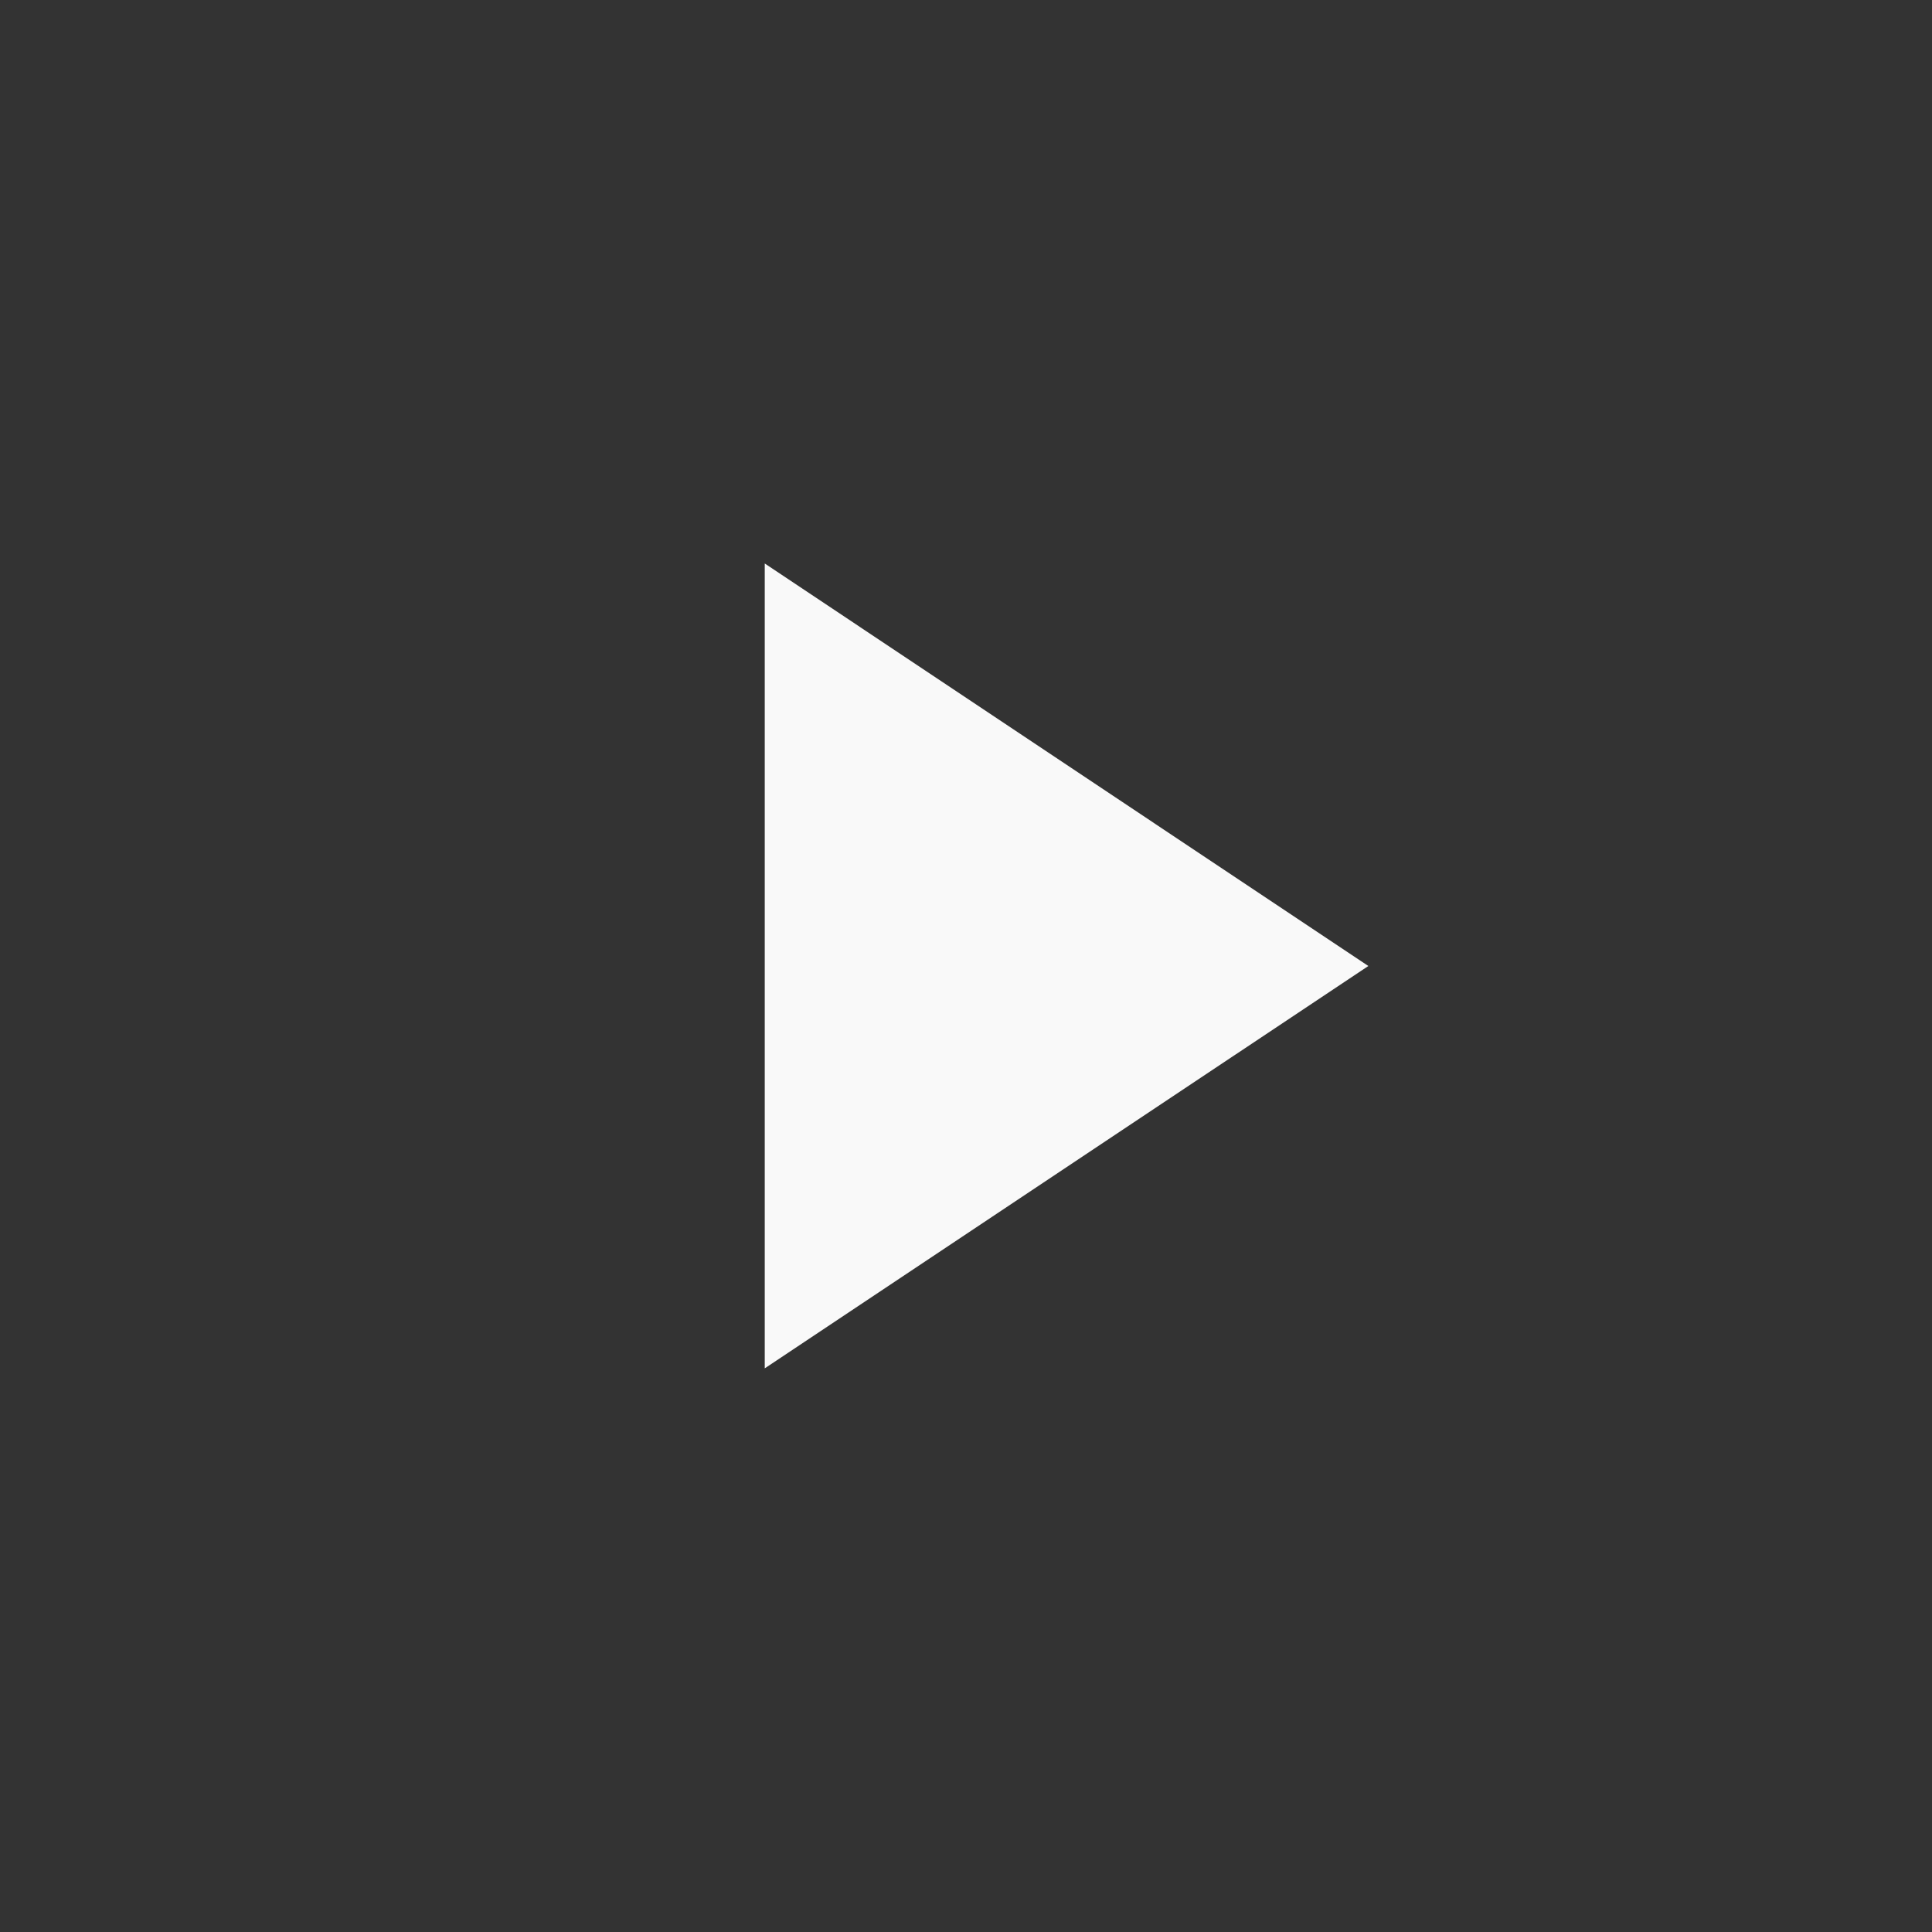 <!-- color: #474747 --><svg xmlns="http://www.w3.org/2000/svg" viewBox="0 0 48 48"><rect x="0" y="0" width="48" height="48" fill="#333333" stroke="none"/><g><path d="m 19 14 l 0 19.996 l 14.996 -9.996 m -14.996 -10" fill="#f9f9f9" stroke="none" fill-rule="nonzero" fill-opacity="1"/></g></svg>